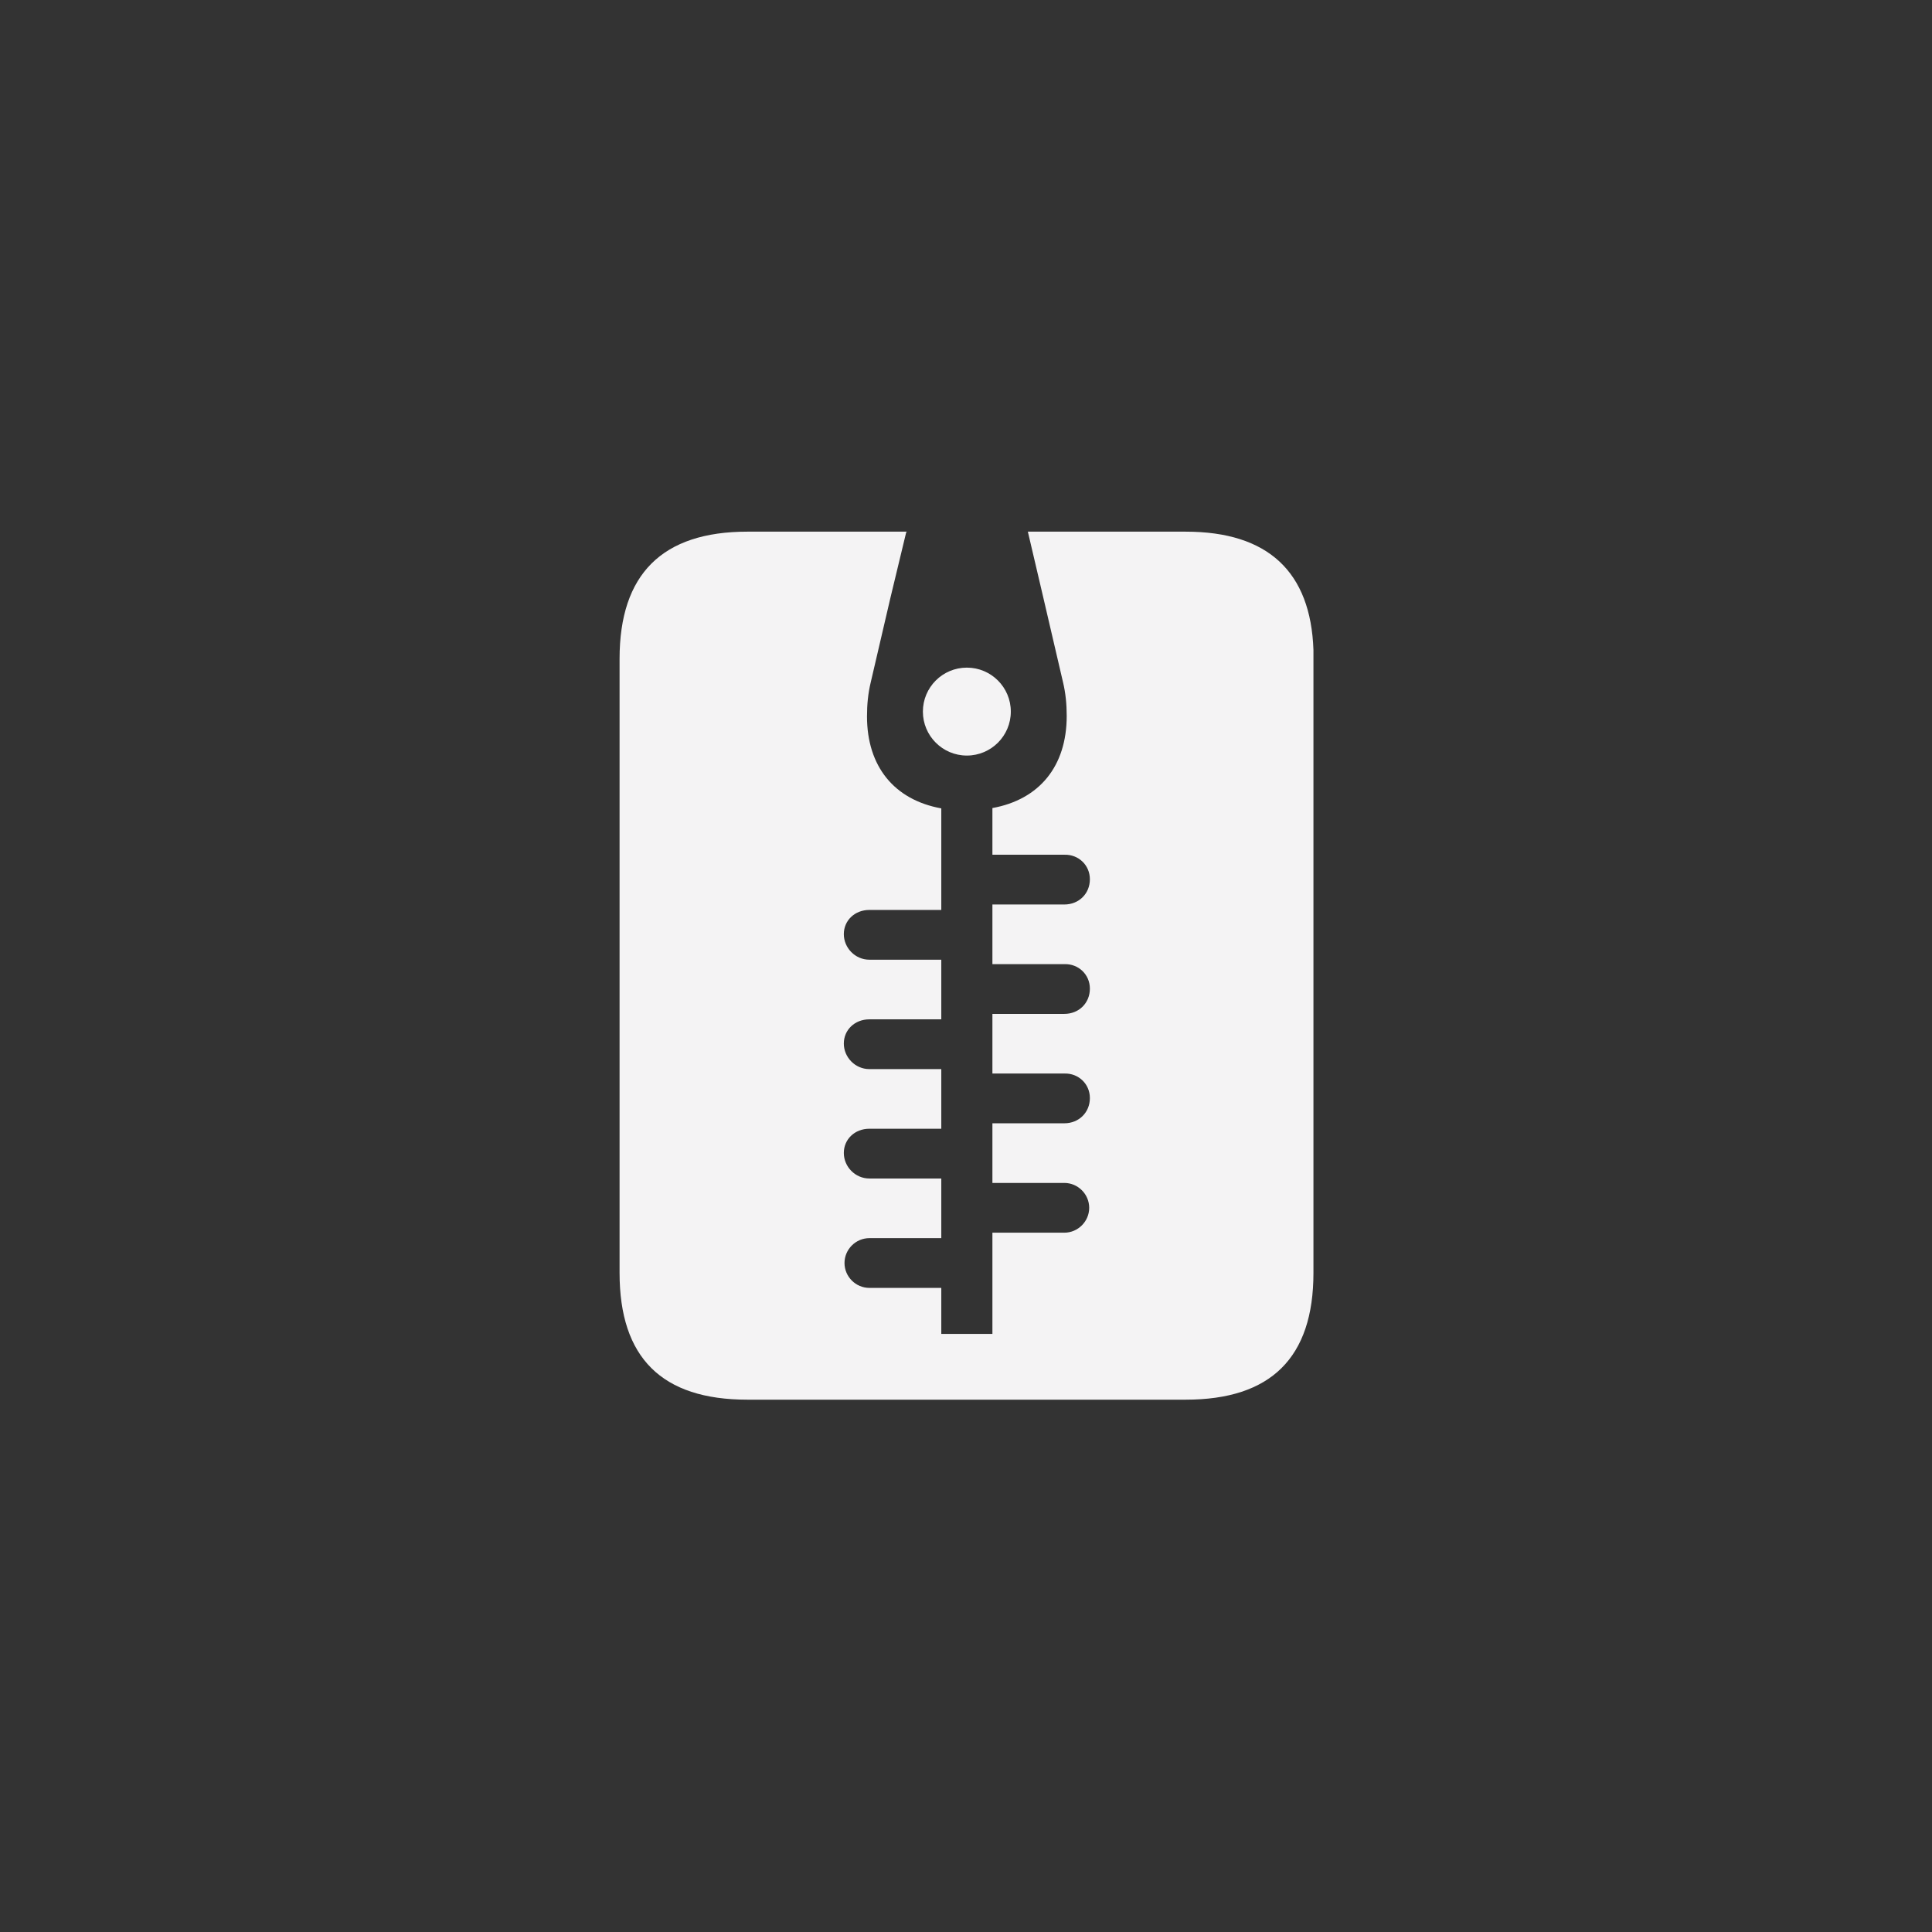 <?xml version="1.0" encoding="UTF-8"?>
<svg id="Laag_1" xmlns="http://www.w3.org/2000/svg" version="1.1" viewBox="0 0 56.69 56.69">
  <rect x="0" y="0" width="56.69" height="56.69" fill="#333333" stroke="none"/>
  <!-- Generator: Adobe Illustrator 29.7.1, SVG Export Plug-In . SVG Version: 2.1.1 Build 8)  -->
  <defs>
    <style>
      .st0 {
        fill: #f4f3f4;
      }
    </style>
  </defs>
  <path class="st0" d="M26.59,15.62l-.46,1.91-.58,2.49c-.08.33-.11.66-.11,1,0,1.47.8,2.45,2.18,2.7v2.98h-2.11c-.43,0-.75.31-.75.71s.33.75.75.75h2.11v1.75h-2.11c-.43,0-.75.31-.75.71s.33.75.75.75h2.11v1.75h-2.11c-.43,0-.75.31-.75.71s.33.75.75.75h2.11v1.75h-2.11c-.4,0-.73.33-.73.73s.33.73.73.73h2.11v1.35h1.5v-2.97h2.11c.4,0,.73-.33.73-.73s-.33-.73-.73-.73h-2.11v-1.75h2.11c.43,0,.75-.32.75-.74s-.34-.73-.74-.72h-2.12v-1.75h2.11c.43,0,.75-.32.75-.74s-.34-.73-.74-.72h-2.12v-1.75h2.11c.43,0,.75-.32.75-.74s-.34-.73-.74-.72h-2.12v-1.37c1.38-.25,2.18-1.23,2.18-2.7,0-.34-.03-.67-.11-1l-.58-2.49h0l-.45-1.92h4.63c2.42,0,3.67,1.18,3.75,3.47v18.28c0,2.49-1.25,3.72-3.75,3.72h-12.86c-2.51,0-3.75-1.23-3.75-3.72v-18.02c0-2.48,1.25-3.73,3.75-3.73h4.68Z"/>
  <circle class="st0" cx="28.37" cy="20.88" r="1.29"/>
</svg>